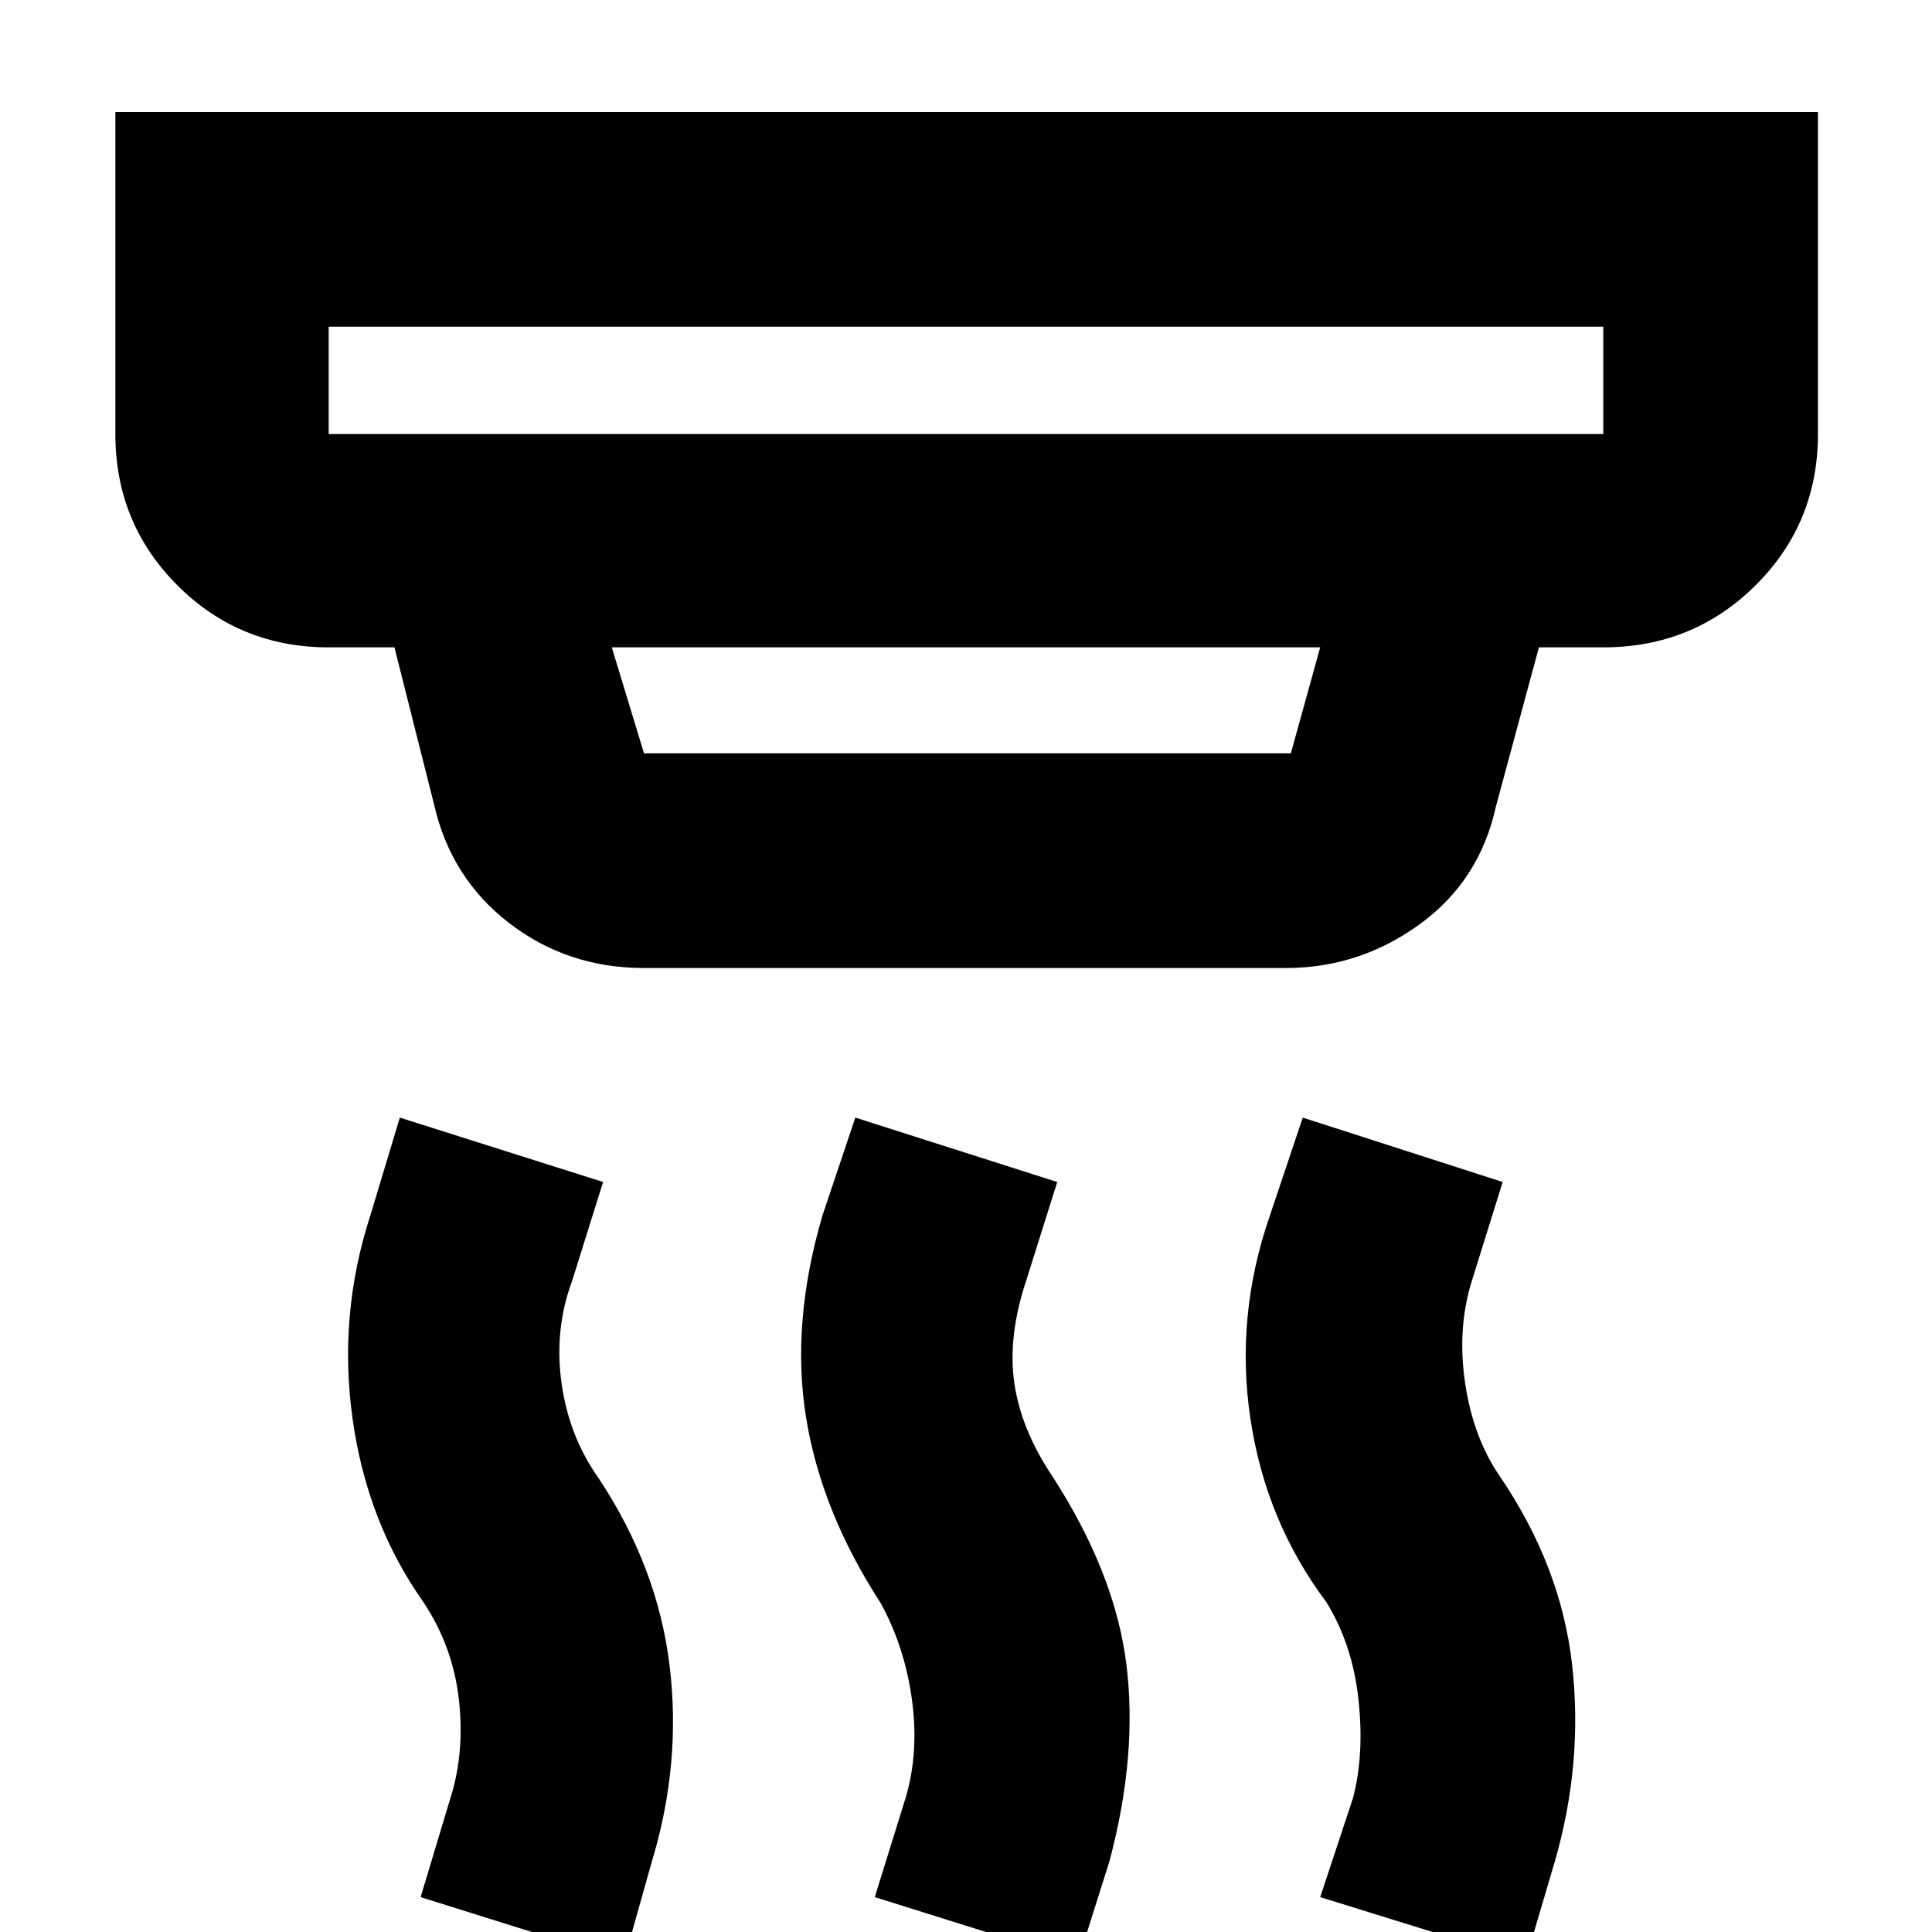 <svg xmlns="http://www.w3.org/2000/svg" height="40" viewBox="0 -960 960 960" width="40"><path d="m535.67 14.33-101-31.66L450-66.67q6.67-22.43 3.17-48.55-3.5-26.11-15.5-48.11Q408-209 400.5-255.83 393-302.67 408.67-356L425-404.67l100.33 32L510-323.93q-9.33 27.93-6 51.1 3.33 23.16 19 46.5 31 48 36.67 93.16 5.66 45.17-8.34 97.84l-15.66 49.66Zm-225.67 0L209-17.33l14.85-49.34q7.15-22.66 4.15-49Q225-142 210.33-164q-28-39.67-35.16-91.17Q168-306.67 184-356l14.67-48.67 101 32-15.34 49q-9 24.13-5.33 50.73 3.67 26.61 18.33 47.27 29.34 44.21 35.34 92.94 6 48.73-8.67 97.4l-14 49.66Zm448 0L656-17.33l16.33-49.34q5.67-21.66 2.67-49Q672-143 659-164q-30-40-37.67-91-7.66-51 9.67-101l16.33-48.67 99.34 32-15.34 49.21Q724-300 728-272.83q4 27.16 17.33 46.5 30.34 44.66 35.84 93.5 5.5 48.83-8.5 97.5L758 14.33Zm-594.67-812v53.34h633.34v-53.34H163.33ZM304-638.33l16 52.66h321.41L656-638.33H304ZM320-479q-38 0-67-22.33-29-22.34-37.33-59l-19.67-78h-32.67q-44.36 0-75.18-30.82-30.82-30.82-30.82-75.18v-160h846v160q0 44.36-31.01 75.18-31.01 30.82-75.65 30.82h-32l-21.34 79q-8.14 37.09-38.07 58.71Q675.33-479 639-479H320ZM163.33-797.67v53.34-53.34Z"/></svg>